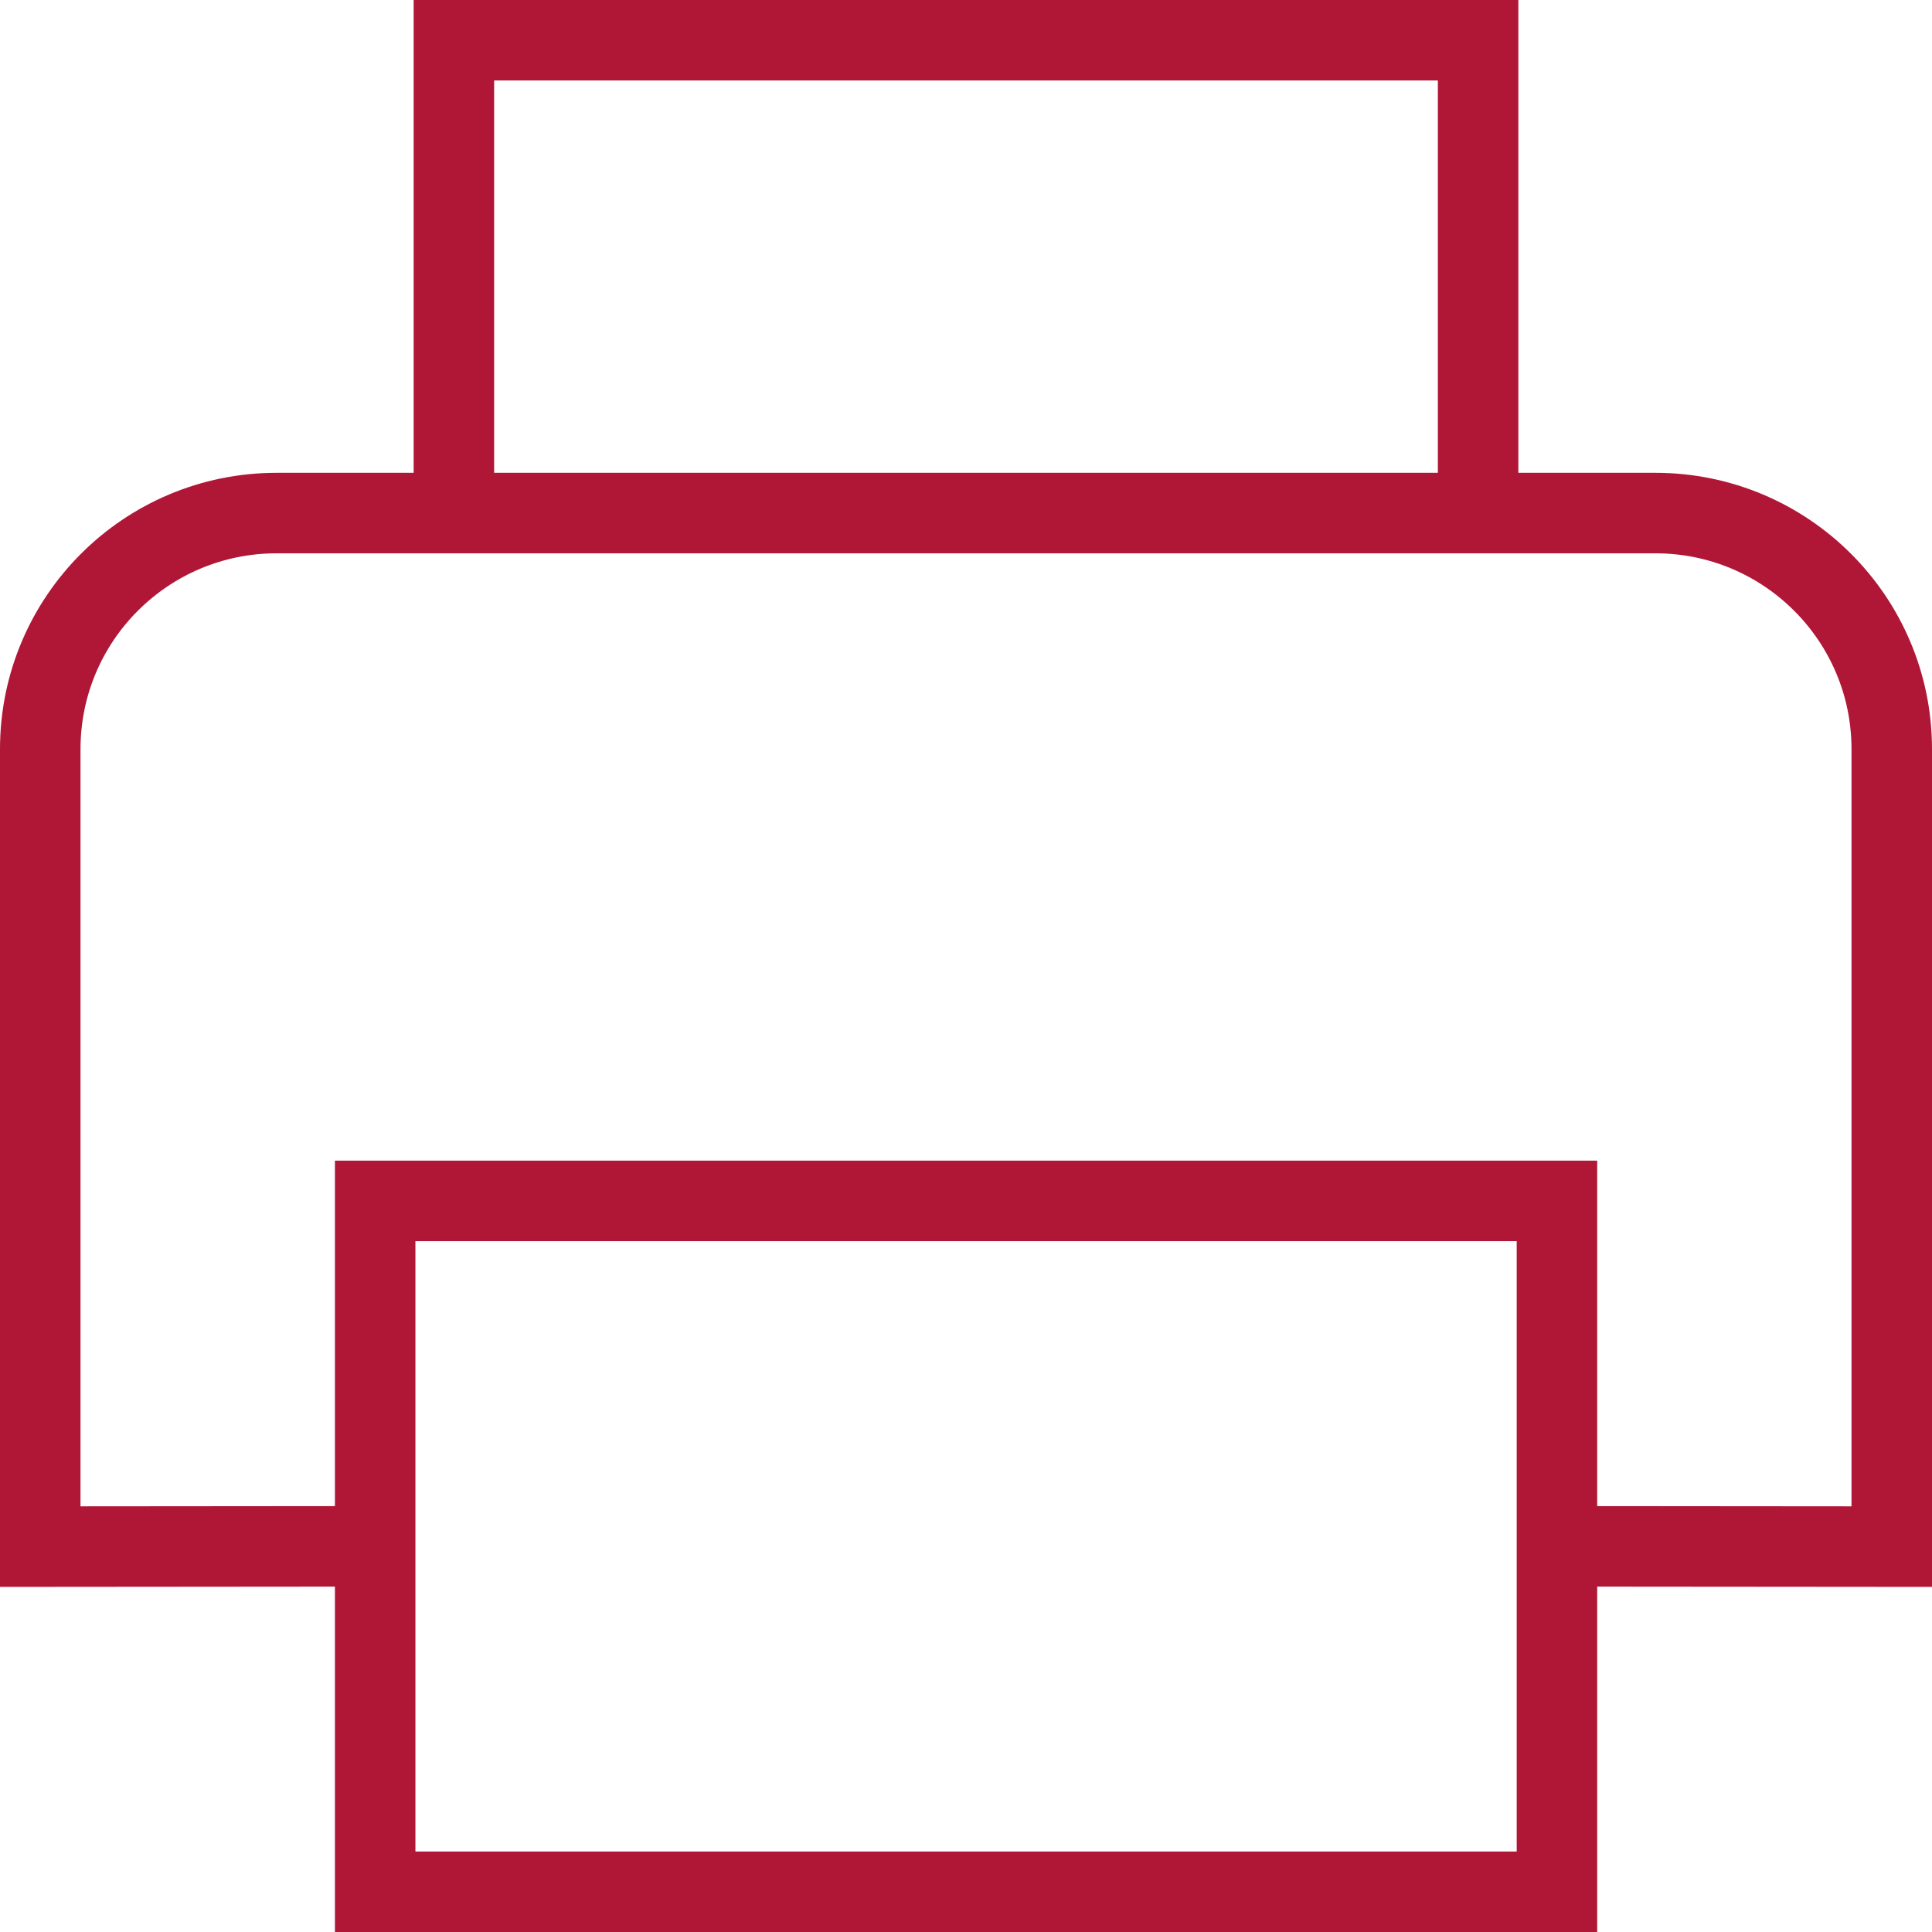 <svg width="48" height="48" viewBox="0 0 48 48" fill="none" xmlns="http://www.w3.org/2000/svg">
<g id="Frame 18625247" clip-path="url(#clip0_1_404)">
<path id="Vector" d="M36.723 12.747V1H11.277V12.747M9.321 38.418L1 38.425V18.612C1 15.373 3.629 12.747 6.872 12.747H41.128C44.371 12.747 47 15.373 47 18.612V38.425L38.682 38.418M9.321 29.836H38.682V47H9.321V29.836Z" stroke="#B01736" stroke-width="2"/>
</g>
<defs>
<clipPath id="clip0_1_404">
<rect width="48" height="48" fill="white"/>
</clipPath>
</defs>
</svg>
